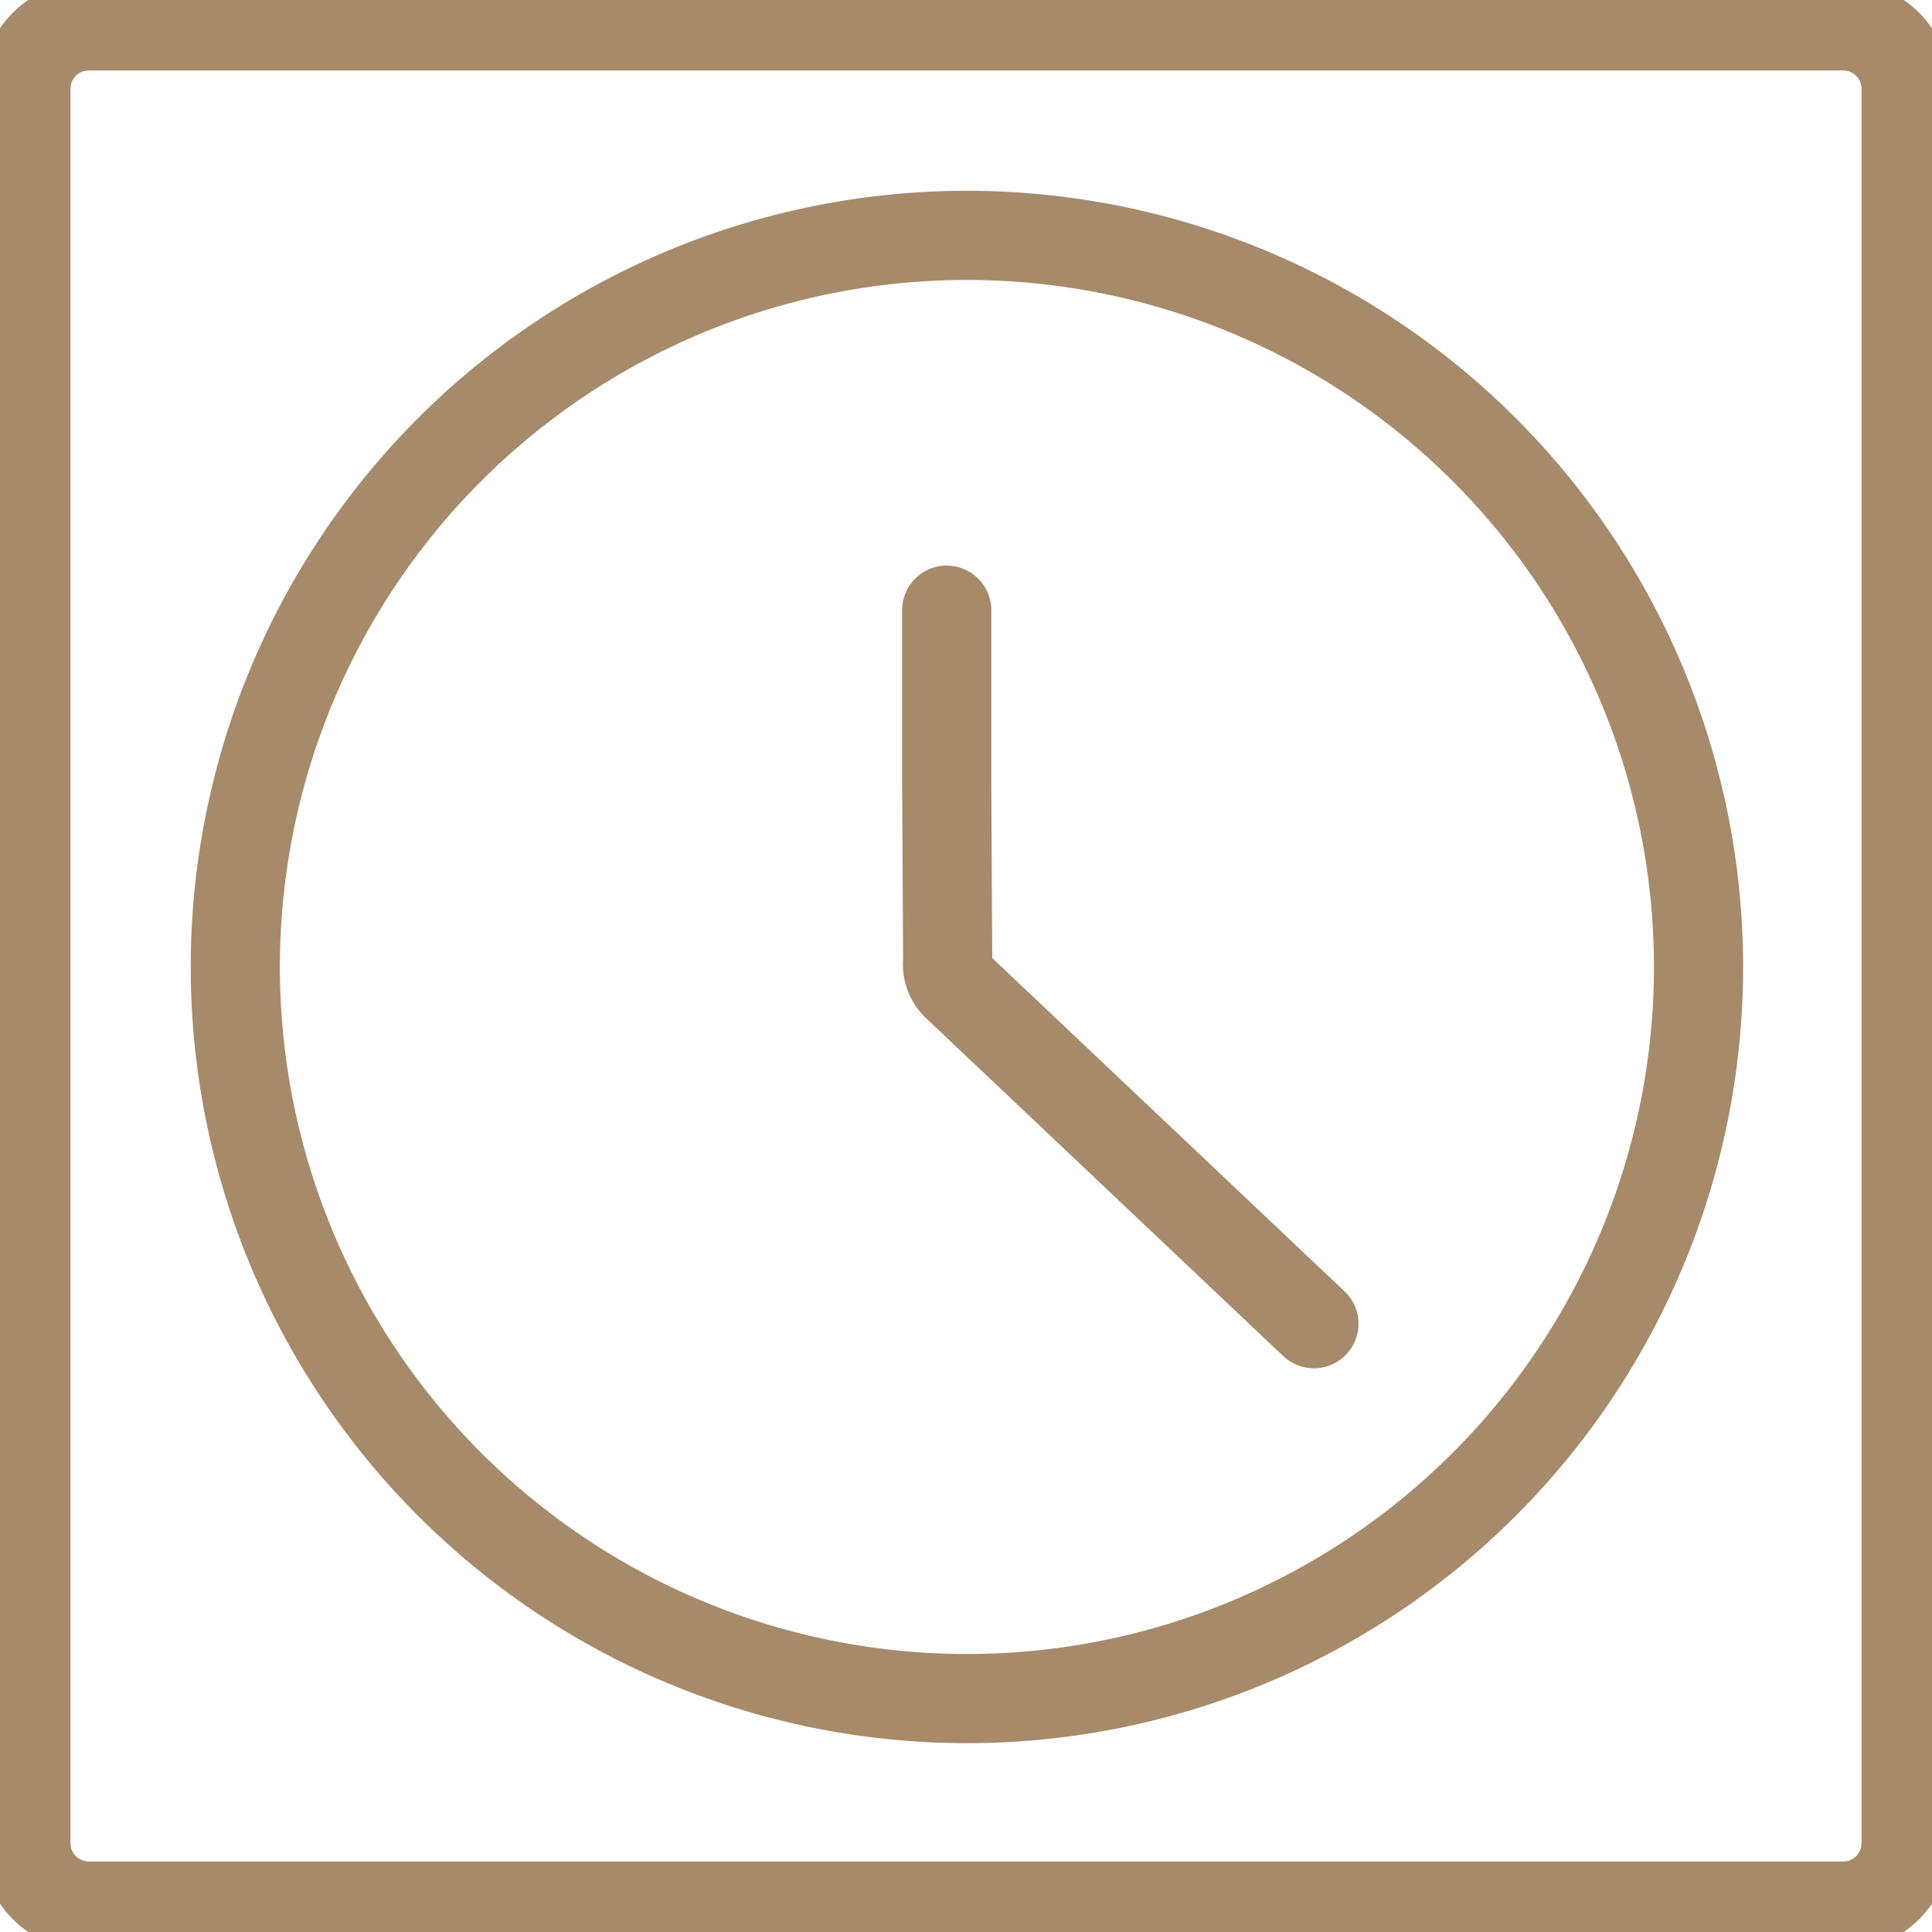 <svg xmlns="http://www.w3.org/2000/svg" xmlns:xlink="http://www.w3.org/1999/xlink" width="65" height="65" viewBox="0 0 65 65">
  <defs>
    <clipPath id="clip-path">
      <rect id="Rectangle_312" data-name="Rectangle 312" width="65" height="65" fill="none" stroke="#707070" stroke-width="3"/>
    </clipPath>
  </defs>
  <g id="Group_372" data-name="Group 372" transform="translate(-404 -3653)">
    <g id="Group_353" data-name="Group 353" transform="translate(404 3653)">
      <g id="Group_352" data-name="Group 352" transform="translate(0 0)" clip-path="url(#clip-path)">
        <path id="Path_350" data-name="Path 350" d="M61.522,63.632H2.485a2.118,2.118,0,0,1-2.11-2.11V2.487A2.118,2.118,0,0,1,2.485.375H61.522a2.117,2.117,0,0,1,2.11,2.112V61.522A2.116,2.116,0,0,1,61.522,63.632ZM32.034,7.423A24.614,24.614,0,1,0,56.649,32.038,24.614,24.614,0,0,0,32.034,7.423ZM43.709,44.039l-12-11.352a.988.988,0,0,1-.321-.846s-.033-5.921-.033-5.982V20.033" transform="translate(0.496 0.496)" fill="none" stroke="#a78a6a" stroke-linecap="round" stroke-width="3"/>
      </g>
    </g>
  </g>
</svg>

